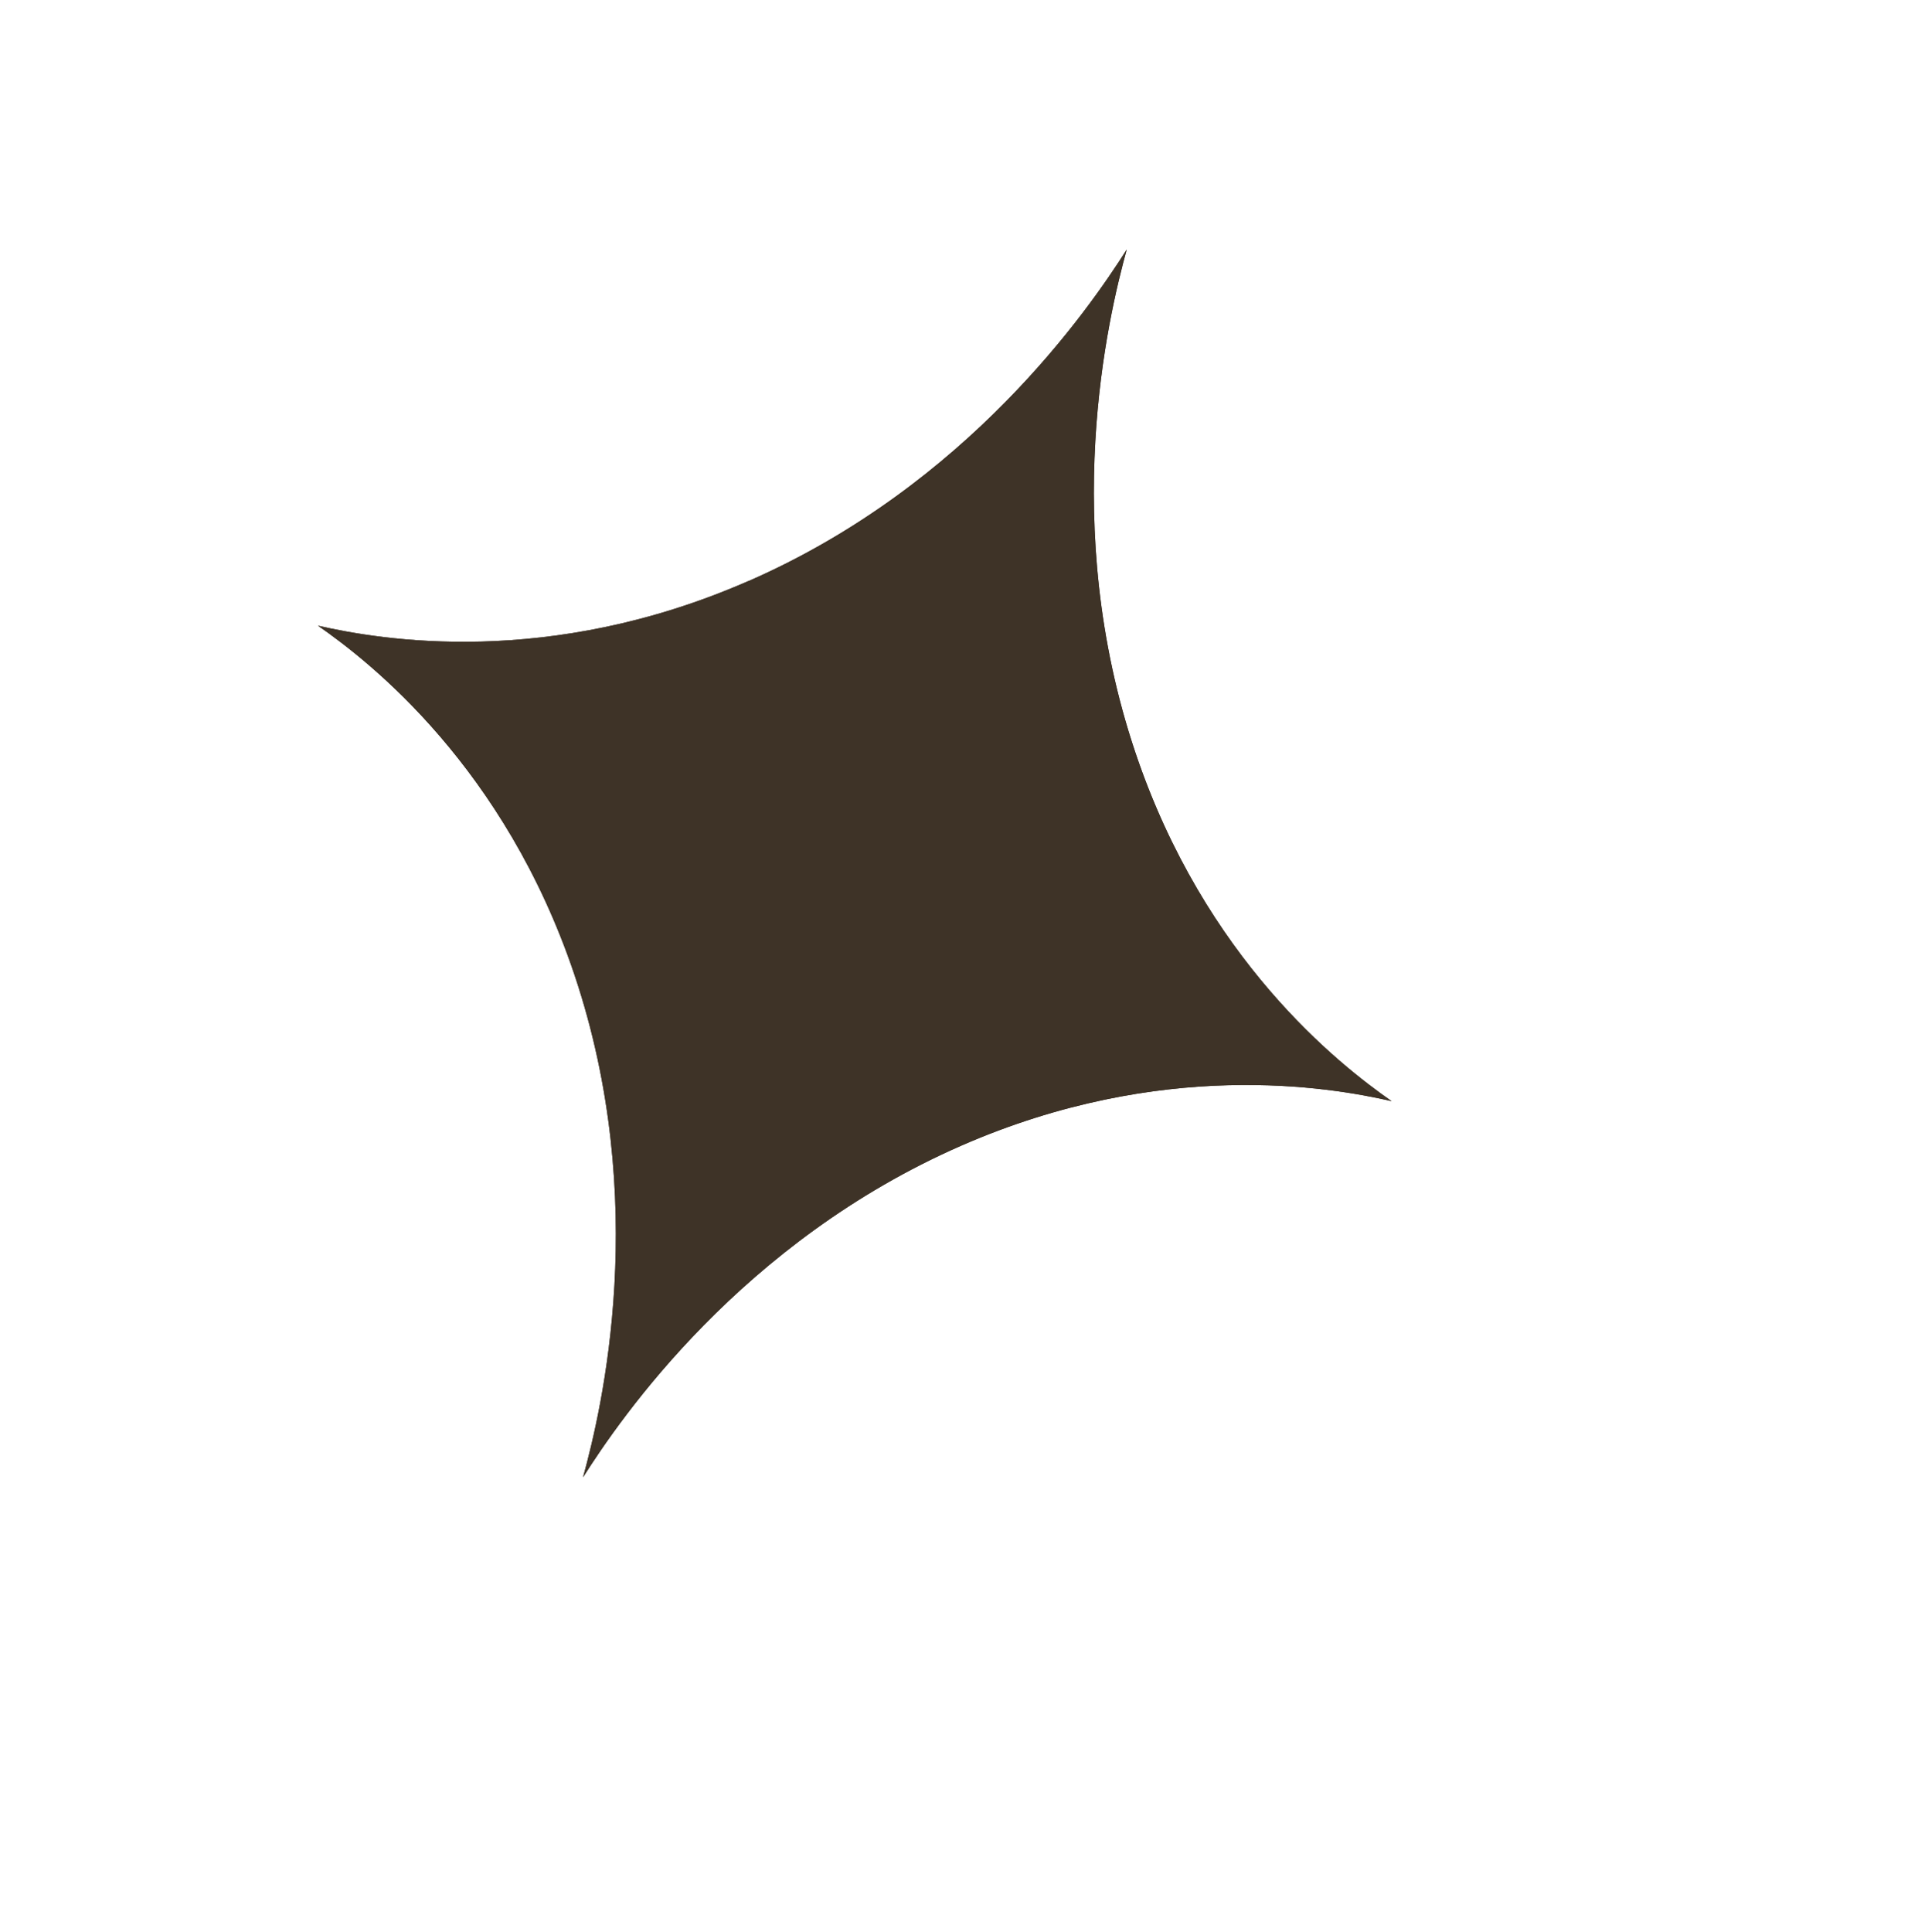 <?xml version="1.0" encoding="UTF-8"?>
<!DOCTYPE svg PUBLIC "-//W3C//DTD SVG 1.1//EN" "http://www.w3.org/Graphics/SVG/1.1/DTD/svg11.dtd">
<!-- Creator: CorelDRAW -->
<svg xmlns="http://www.w3.org/2000/svg" xml:space="preserve" width="22.226mm" height="22.269mm" version="1.1" style="shape-rendering:geometricPrecision; text-rendering:geometricPrecision; image-rendering:optimizeQuality; fill-rule:evenodd; clip-rule:evenodd"
viewBox="0 0 300.93 301.51"
 xmlns:xlink="http://www.w3.org/1999/xlink"
 xmlns:xodm="http://www.corel.com/coreldraw/odm/2003">
 <defs>
  <style type="text/css">
   <![CDATA[
    .fil2 {fill:none;fill-rule:nonzero}
    .fil0 {fill:white;fill-rule:nonzero;fill-opacity:0}
    .fil1 {fill:#3E3327;fill-rule:nonzero}
   ]]>
  </style>
   <clipPath id="id0" style="clip-rule:nonzero">
    <path d="M92.68 0l208.25 92.22 -92.68 209.29 -208.25 -92.22 92.68 -209.29z"/>
   </clipPath>
   <clipPath id="id1" style="clip-rule:nonzero">
    <path d="M92.68 0l208.25 92.22 -92.68 209.29 -208.25 -92.22 92.68 -209.29z"/>
   </clipPath>
 </defs>
 <g id="Layer_x0020_1">
  <g style="clip-path:url(#id0)">
   <polygon class="fil0" points="-0,0 300.93,0 300.93,301.51 -0,301.51 "/>
  </g>
  <g style="clip-path:url(#id1)">
   <g id="_2248958005760">
    <path id="_1" class="fil1" d="M116.83 90.69c34.26,-14.99 53.11,-42.41 59.04,-51.75 -2.95,10.67 -10.59,43.05 1.34,78.49 10.86,32.29 31.75,48.68 40,54.43 -9.8,-2.25 -35.98,-6.69 -67.18,6.95 -34.26,14.99 -53.11,42.41 -59.03,51.76 2.95,-10.67 10.57,-43.05 -1.36,-78.5 -10.87,-32.27 -31.75,-48.68 -40.01,-54.42 9.81,2.24 35.99,6.69 67.19,-6.97z"/>
    <path class="fil1" d="M116.83 90.69c34.26,-14.99 53.11,-42.41 59.04,-51.75 -2.95,10.67 -10.58,43.05 1.34,78.49 10.86,32.29 31.75,48.68 40,54.43 -9.8,-2.25 -35.98,-6.69 -67.18,6.95 -34.26,14.99 -53.11,42.41 -59.03,51.76 2.95,-10.67 10.57,-43.05 -1.36,-78.5 -10.87,-32.27 -31.75,-48.68 -40.01,-54.42 9.81,2.24 35.98,6.69 67.19,-6.97z"/>
   </g>
  </g>
  <polygon class="fil2" points="92.68,0 300.93,92.22 208.25,301.51 -0,209.29 "/>
 </g>
</svg>
